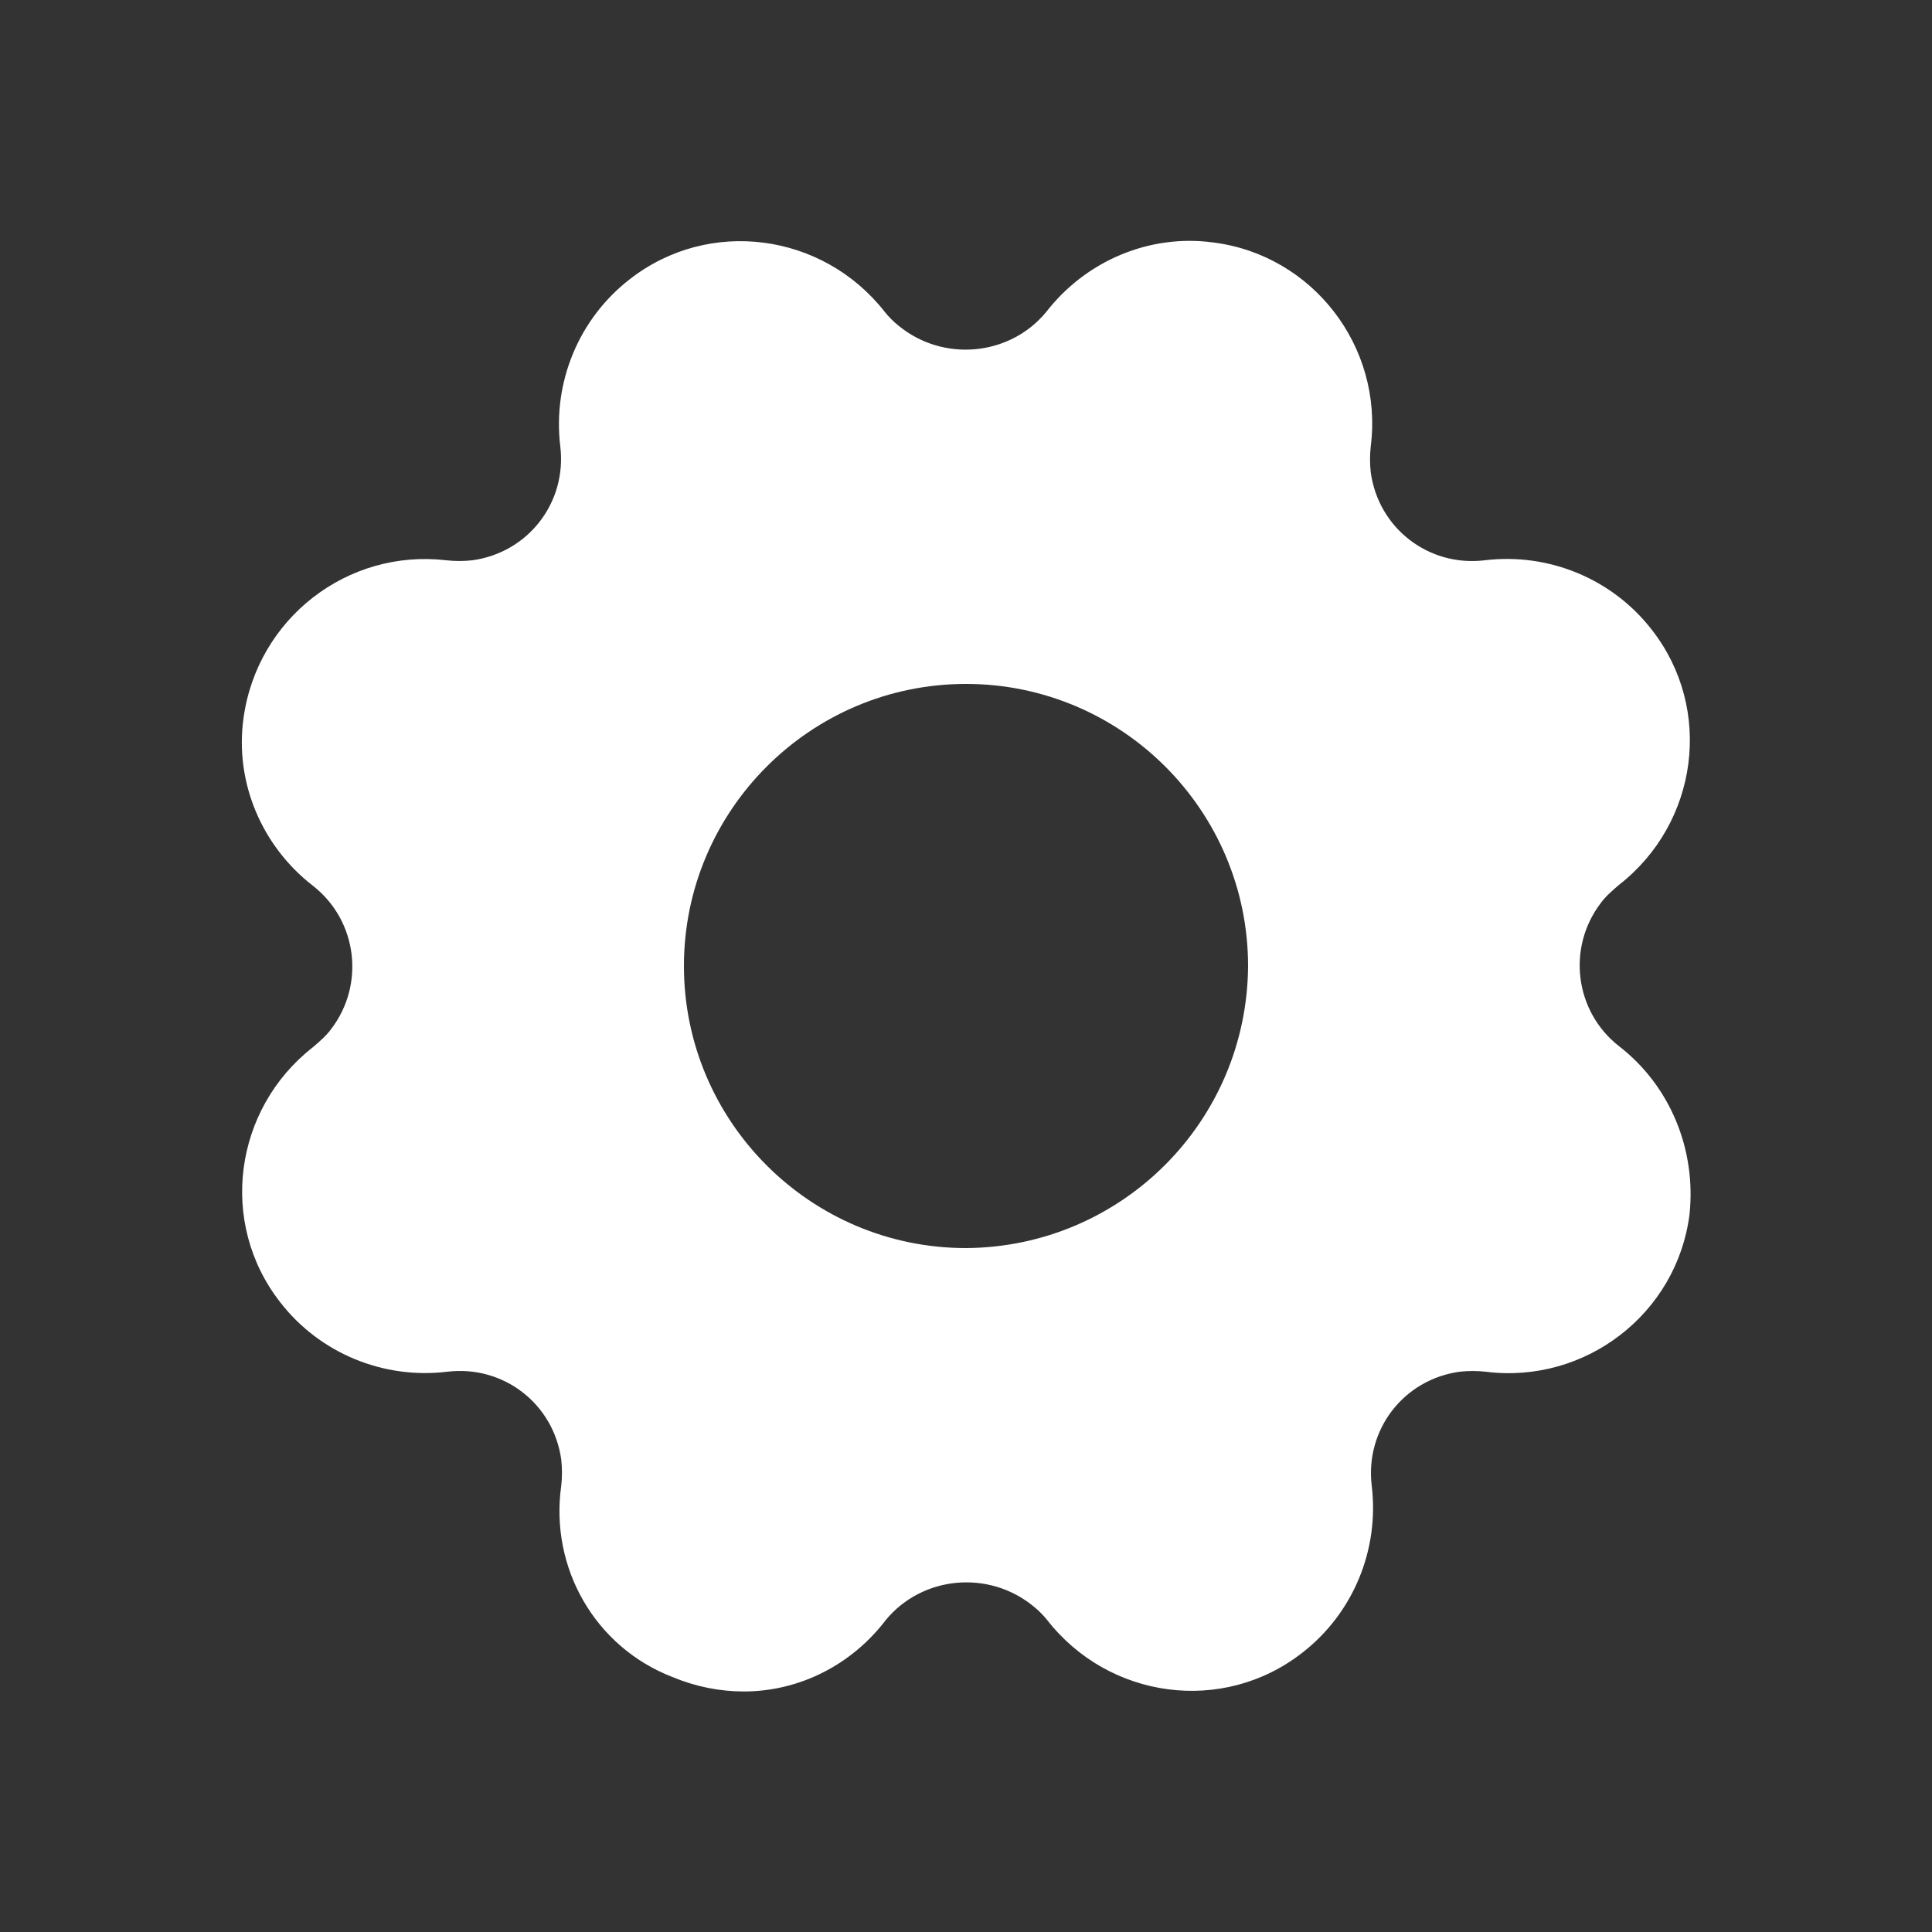 <?xml version="1.0" encoding="utf-8"?>
<!-- Generator: Adobe Illustrator 21.0.0, SVG Export Plug-In . SVG Version: 6.00 Build 0)  -->
<svg version="1.1" id="Layer_1" xmlns="http://www.w3.org/2000/svg" xmlns:xlink="http://www.w3.org/1999/xlink" x="0px" y="0px"
	 viewBox="0 0 200 200" style="enable-background:new 0 0 200 200;" xml:space="preserve">
<rect x="0" y="0" width="200" height="200" fill="#333333" stroke="none"/>
<style type="text/css">
	.st0{fill:#FFFFFF;}
</style>
<path class="st0" d="M167.6,108.3c-4.6-3.6-5.4-10.2-1.9-14.8c0.5-0.7,1.2-1.3,1.9-1.9c8.2-6.4,9.8-18.2,3.4-26.4
	c-4.1-5.3-10.7-8-17.3-7.2c-5.8,0.7-11-3.3-11.8-9.1c-0.1-0.9-0.1-1.8,0-2.7c1.3-10.3-6-19.8-16.3-21.1c-6.6-0.9-13.2,1.9-17.3,7.2
	c-3.8,4.6-10.7,5.2-15.3,1.4c-0.5-0.4-1-0.9-1.4-1.4c-6.4-8.2-18.2-9.8-26.4-3.4c-5.3,4.1-8,10.7-7.2,17.3c0.7,5.8-3.3,11-9.1,11.8
	c-0.9,0.1-1.8,0.1-2.7,0C36,56.8,26.6,64,25.2,74.4c-0.9,6.6,1.9,13.2,7.2,17.3c4.6,3.6,5.4,10.2,1.9,14.8c-0.5,0.7-1.2,1.3-1.9,1.9
	c-8.2,6.4-9.8,18.2-3.4,26.4c4.1,5.3,10.7,8,17.3,7.2c5.8-0.7,11,3.3,11.8,9.1c0.1,0.9,0.1,1.8,0,2.7c-1.2,8.5,3.5,16.7,11.5,19.8
	c2.4,1,4.9,1.5,7.4,1.5c5.8,0,11.2-2.8,14.7-7.4c3.8-4.6,10.7-5.2,15.3-1.4c0.5,0.4,1,0.9,1.4,1.4c6.4,8.2,18.2,9.8,26.4,3.4
	c5.3-4.1,8-10.7,7.2-17.3c-0.7-5.8,3.3-11,9.1-11.8c0.9-0.1,1.8-0.1,2.7,0c10.3,1.3,19.8-6,21.1-16.3
	C175.6,119,172.9,112.4,167.6,108.3L167.6,108.3z M100,129.2c-16.1,0-29.2-13.1-29.2-29.2c0-16.1,13.1-29.2,29.2-29.2
	c16.1,0,29.2,13.1,29.2,29.2C129.1,116.1,116.1,129.1,100,129.2z"/>
</svg>